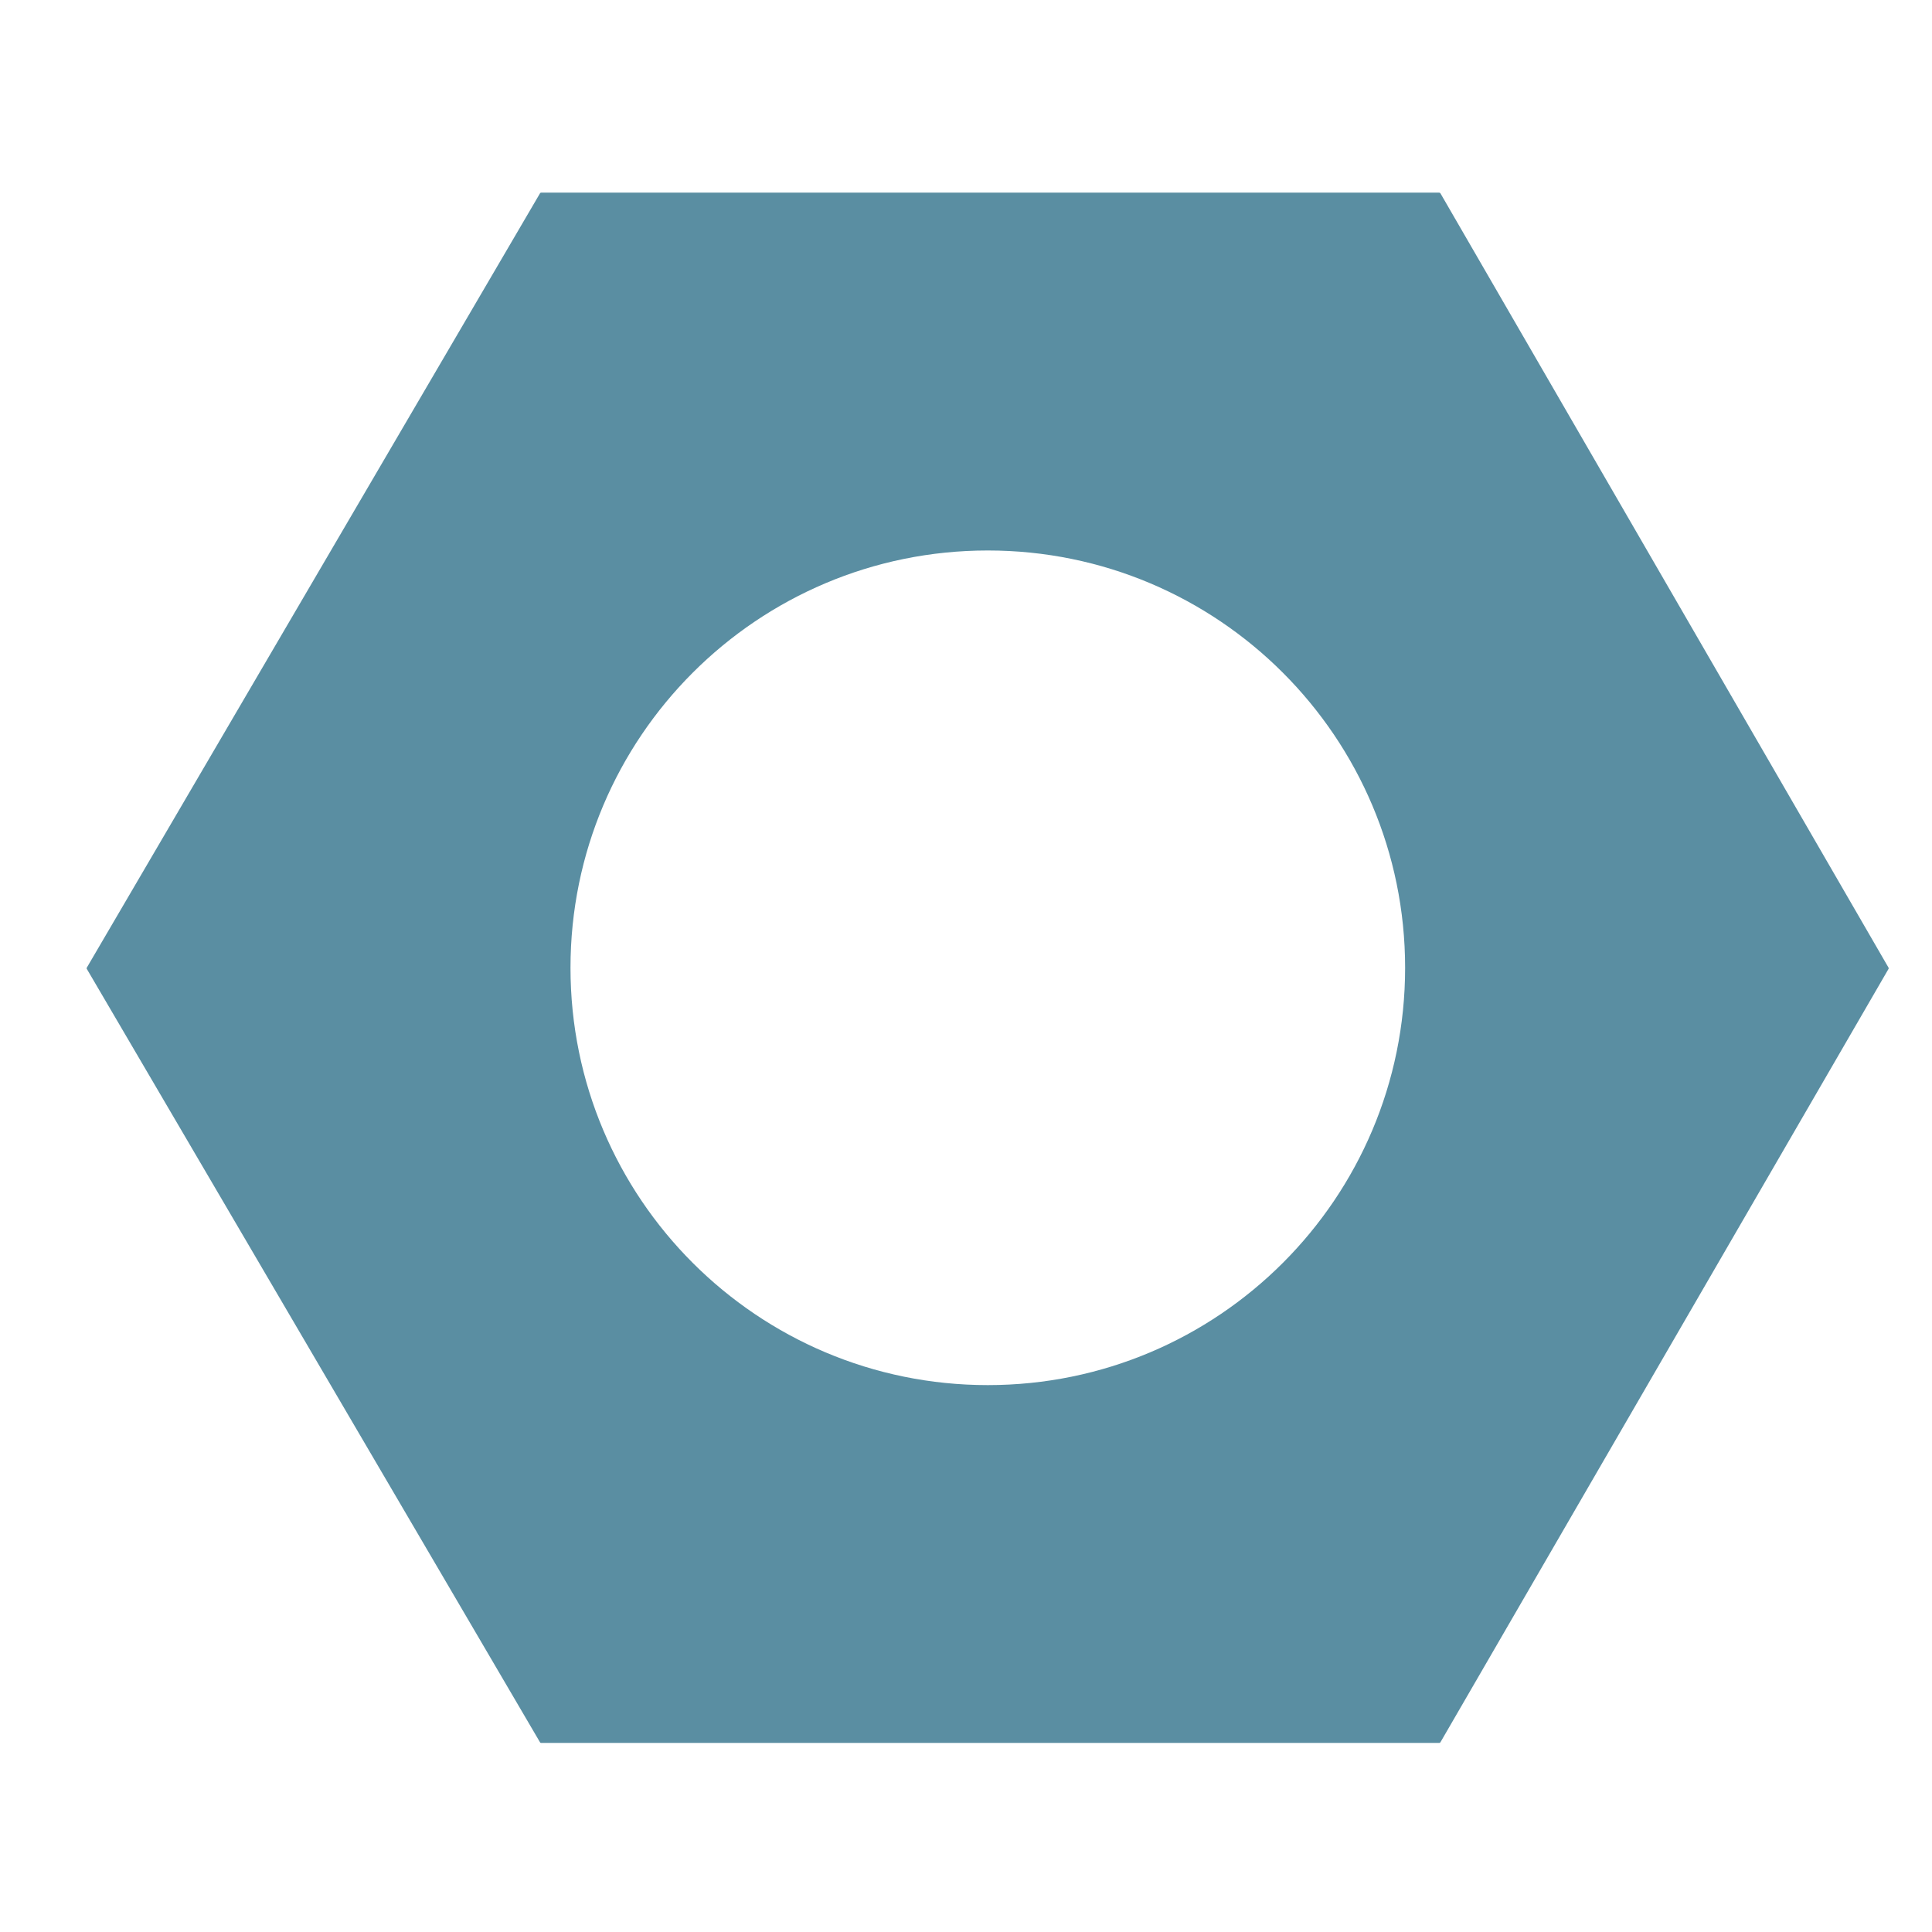 <svg width="14" height="14" viewBox="0 0 14 14" fill="none" xmlns="http://www.w3.org/2000/svg">
<g clip-path="url(#clip0_1607_1202)">
<path fill-rule="evenodd" clip-rule="evenodd" d="M0.629 7.021C0.627 7.018 0.627 7.015 0.629 7.012L3.913 1.401C3.914 1.398 3.918 1.396 3.921 1.396L10.429 1.396C10.433 1.396 10.436 1.398 10.438 1.401L13.685 7.012C13.687 7.015 13.687 7.018 13.685 7.021L10.438 12.625C10.436 12.628 10.433 12.63 10.429 12.63H3.921C3.918 12.63 3.914 12.628 3.913 12.625L0.629 7.021ZM10.182 7.013C10.182 8.683 8.828 10.037 7.158 10.037C5.488 10.037 4.134 8.683 4.134 7.013C4.134 5.343 5.488 3.989 7.158 3.989C8.828 3.989 10.182 5.343 10.182 7.013Z" fill="#5A8EA2"/>
</g>
<defs>
<clipPath id="clip0_1607_1202">
<rect width="13.059" height="13.059" fill="white" transform="translate(0.628 0.529)"/>
</clipPath>
</defs>
</svg>
